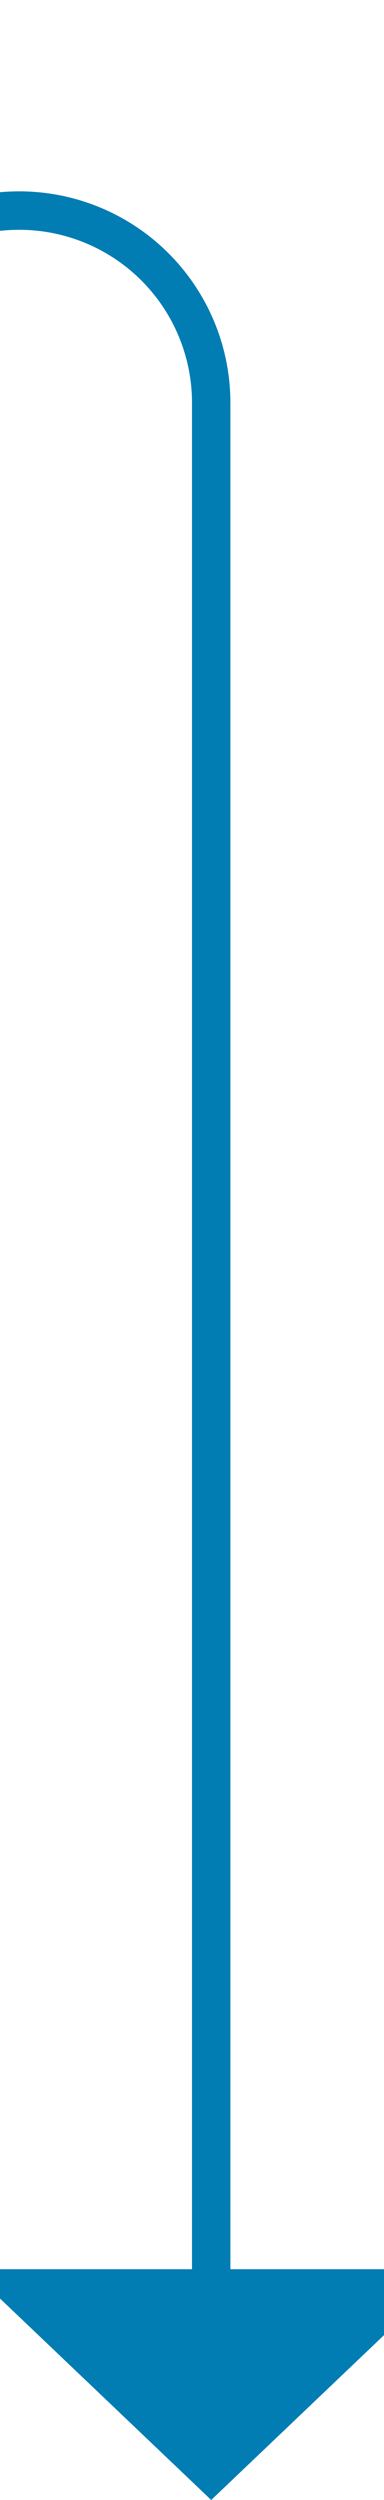 ﻿<?xml version="1.0" encoding="utf-8"?>
<svg version="1.1" xmlns:xlink="http://www.w3.org/1999/xlink" width="10px" height="65px" preserveAspectRatio="xMidYMin meet" viewBox="754 1037  8 65" xmlns="http://www.w3.org/2000/svg">
  <path d="M 681.5 983  L 681.5 1037  A 5 5 0 0 0 686.5 1042.5 L 753 1042.5  A 5 5 0 0 1 758.5 1047.5 L 758.5 1097  " stroke-width="1" stroke="#027db4" fill="none" />
  <path d="M 752.2 1096  L 758.5 1102  L 764.8 1096  L 752.2 1096  Z " fill-rule="nonzero" fill="#027db4" stroke="none" />
</svg>